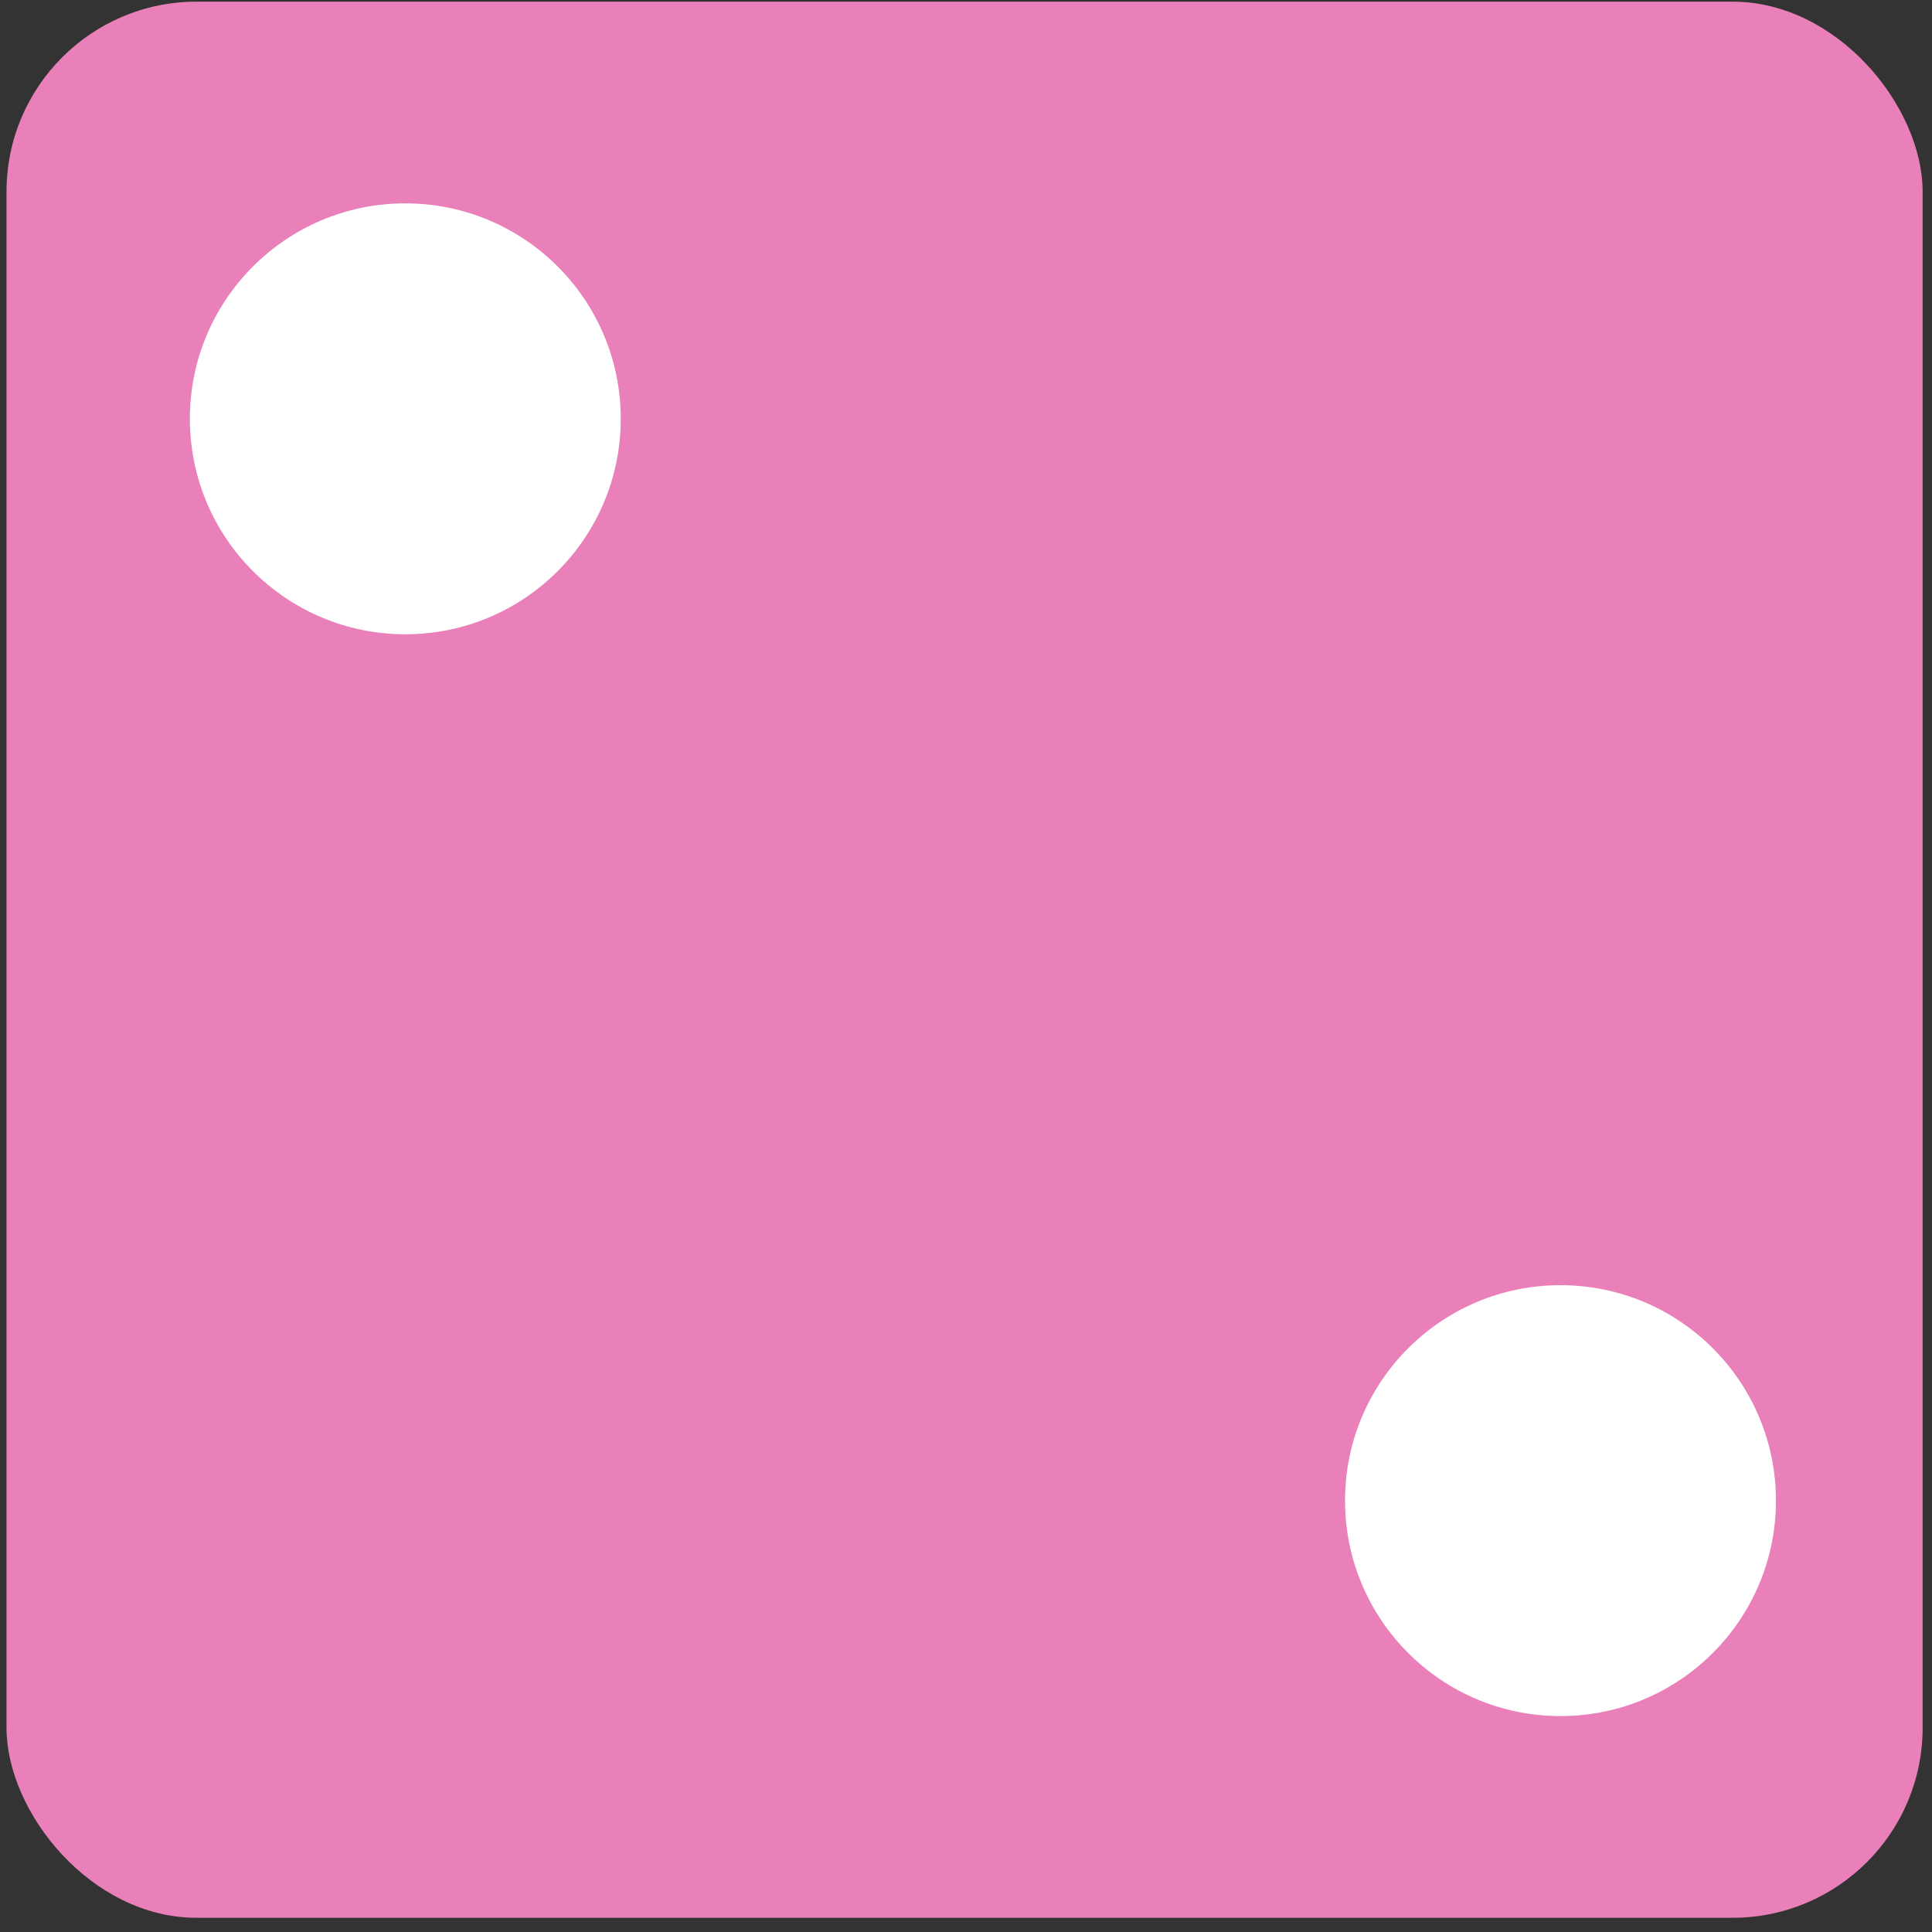 <svg width="122" height="122" viewBox="0 0 122 122" fill="none" xmlns="http://www.w3.org/2000/svg">
<rect x="0" y="0" width="122" height="122" fill="#333333" stroke="none"/>
<rect x="0.411" y="0.105" width="120.997" height="120.997" rx="12" fill="#EA80B9"/>
<circle cx="25.594" cy="26.447" r="13.605" fill="white"/>
<circle cx="98.54" cy="94.76" r="13.605" fill="white"/>
</svg>
